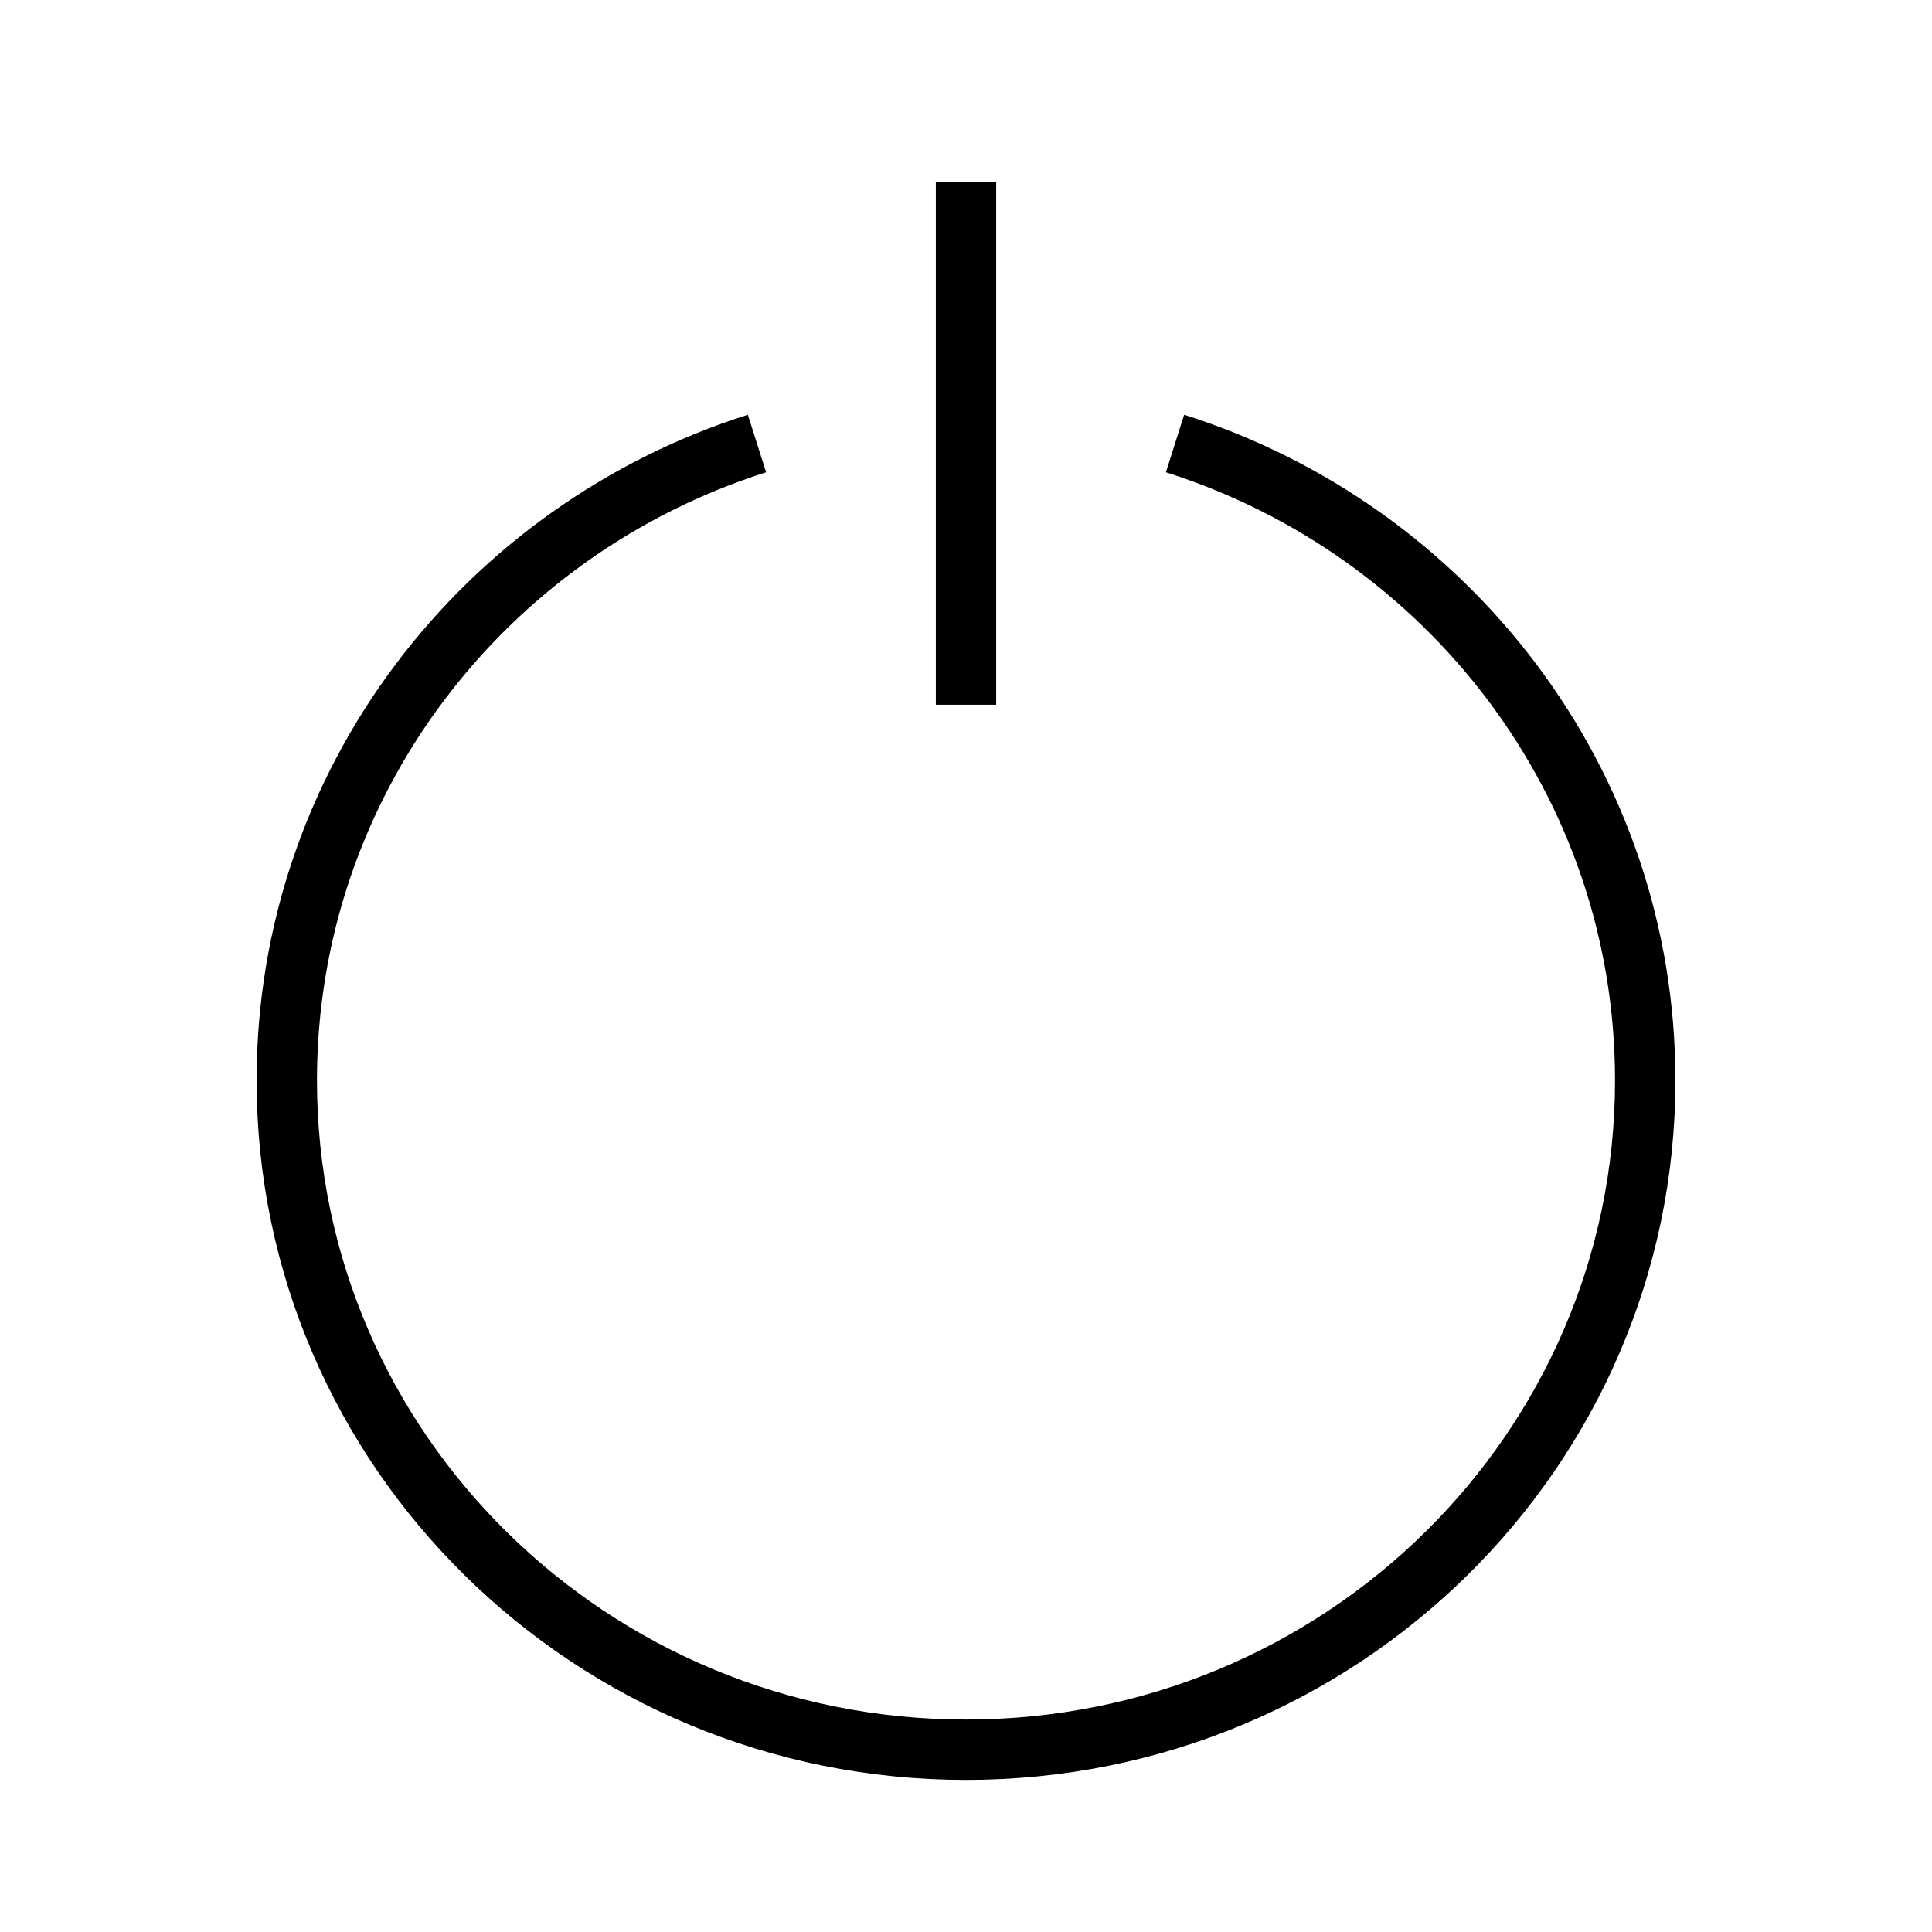<svg xmlns="http://www.w3.org/2000/svg" viewBox="0 0 32 32"
    fill="none" stroke="#000" stroke-linejoin="round" stroke-miterlimit="10">
  <path d="M19.462 7.346c4.518 1.432 7.788 5.612 7.788 10.549 0 6.122-5.037 11.086-11.25 11.086S4.75 24.017 4.75 
  17.895c0-4.937 3.272-9.116 7.788-10.549M16 3.019v8.654"/>
</svg>
